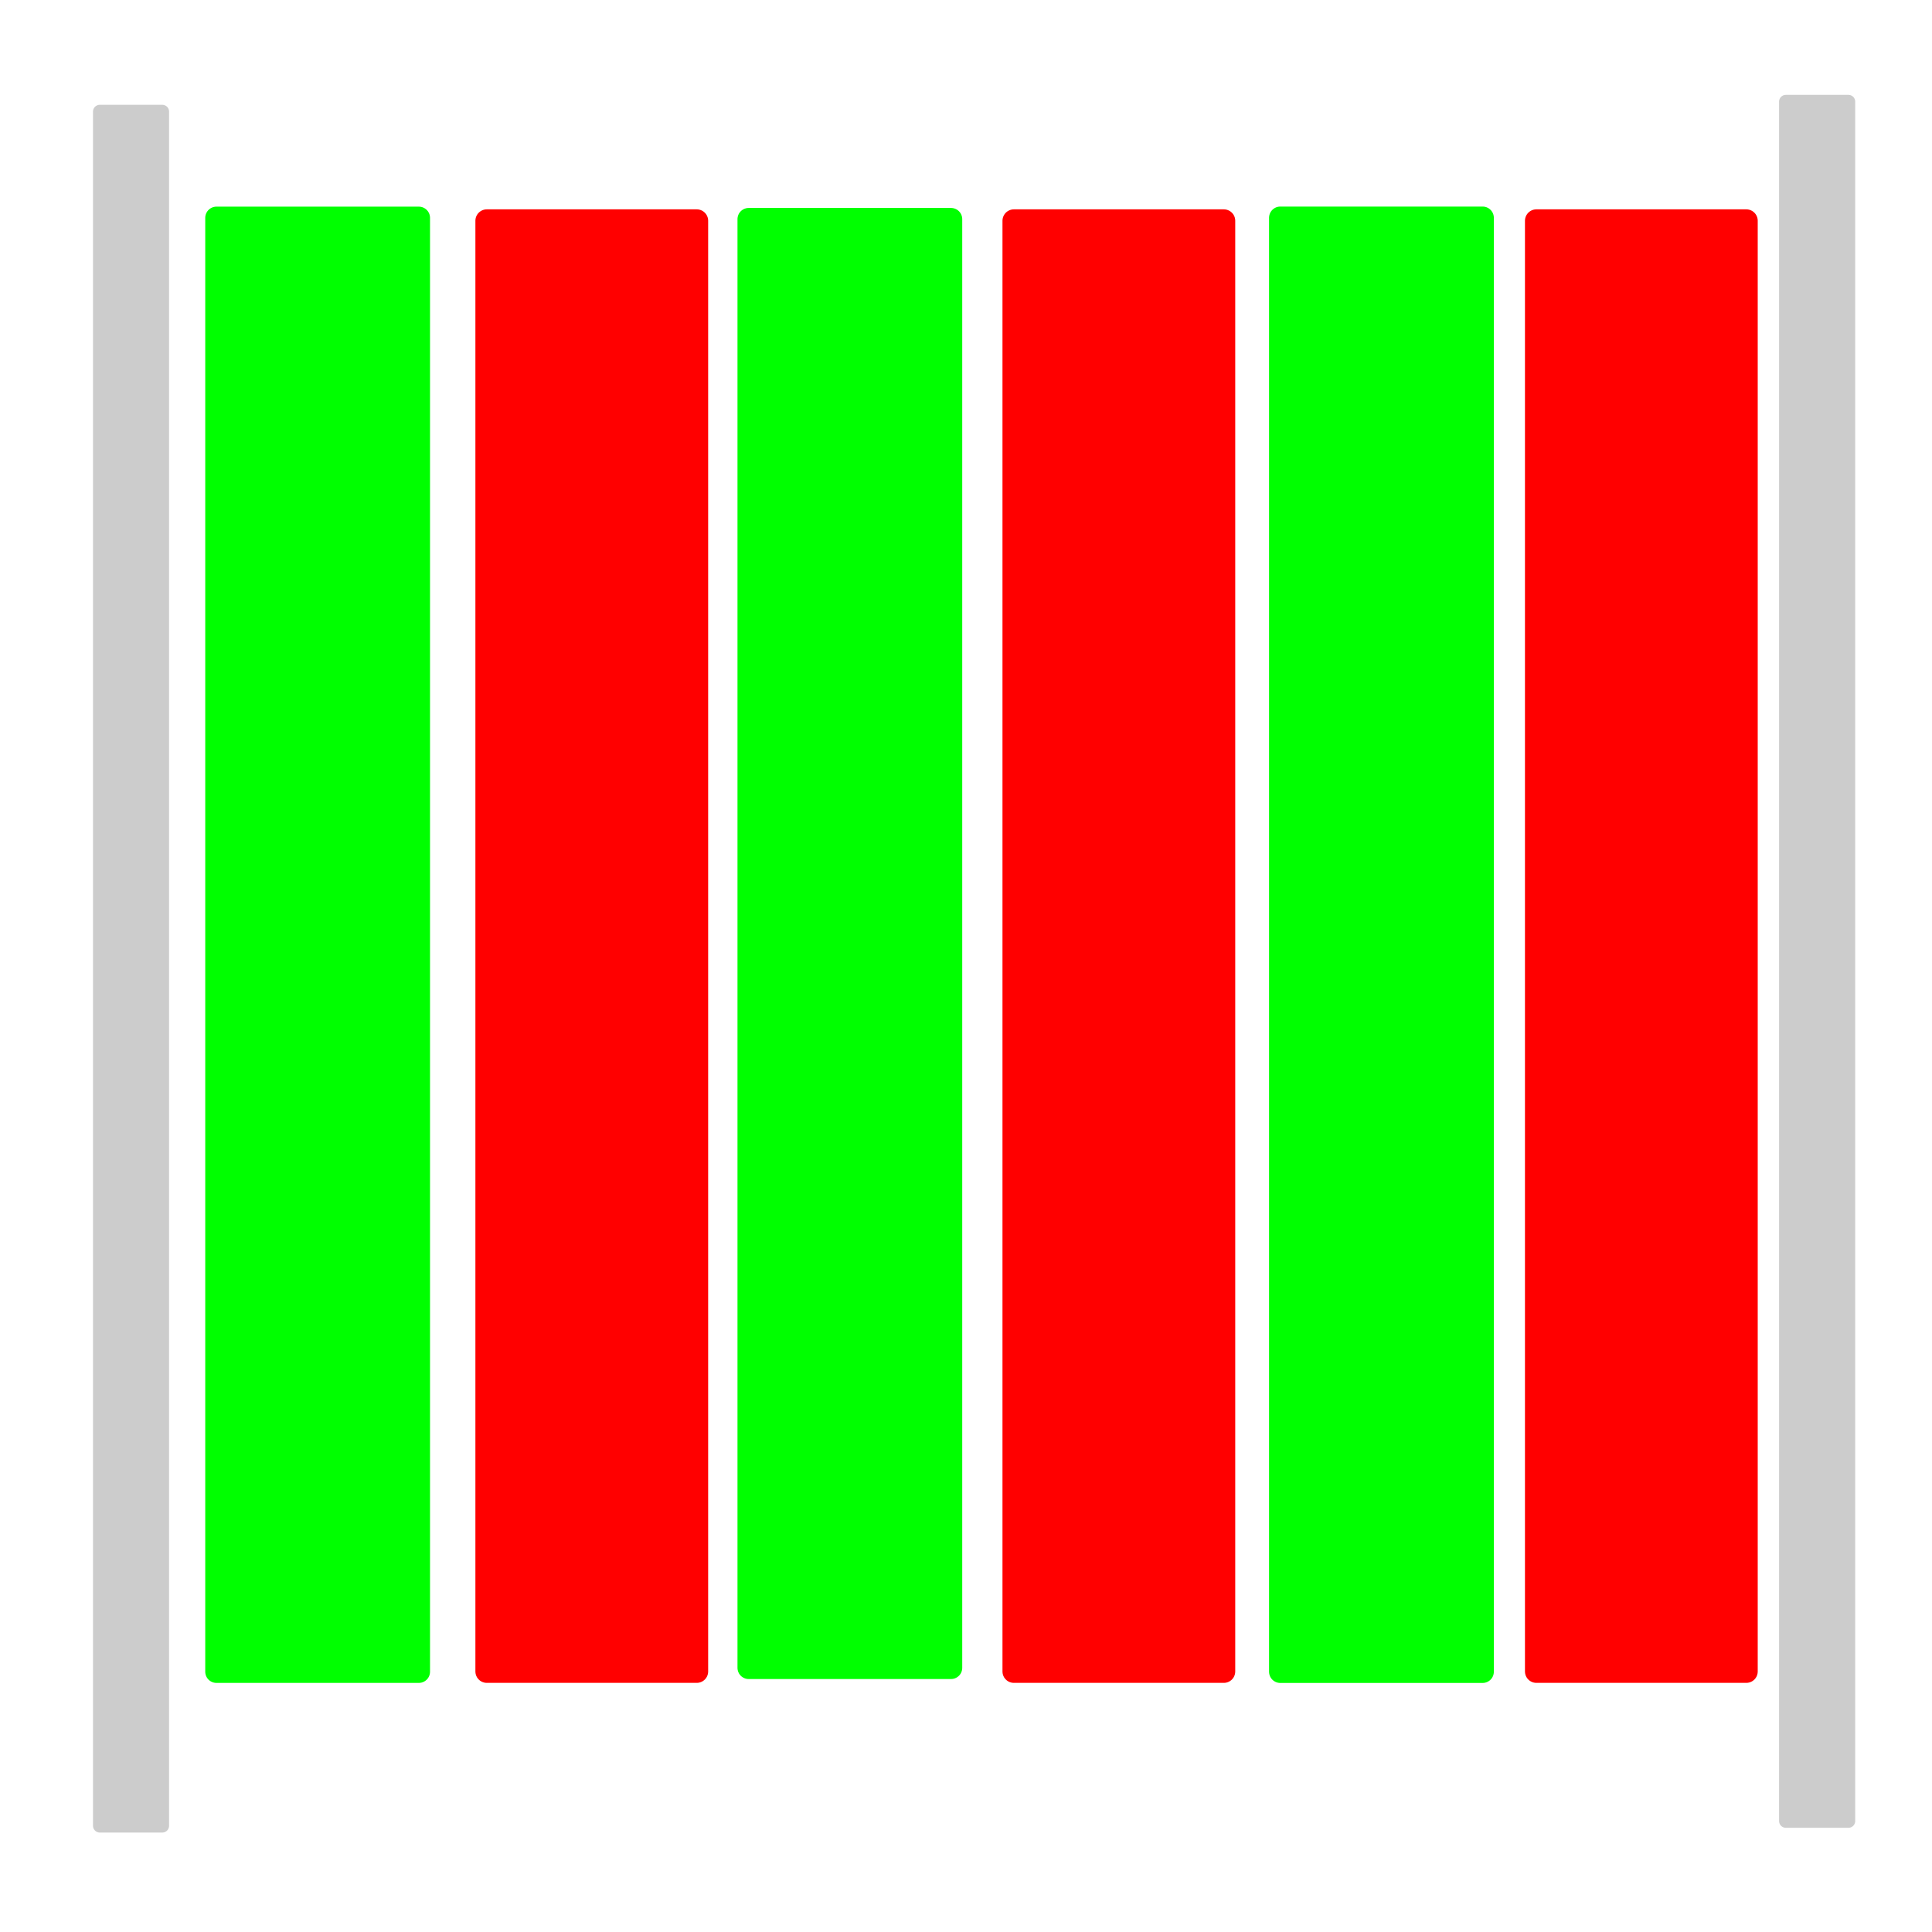 <?xml version="1.0" encoding="UTF-8" standalone="no"?>
<!-- Created with Inkscape (http://www.inkscape.org/) -->

<svg
   xmlns:dc="http://purl.org/dc/elements/1.1/"
   xmlns:cc="http://creativecommons.org/ns#"
   xmlns:rdf="http://www.w3.org/1999/02/22-rdf-syntax-ns#"
   xmlns:svg="http://www.w3.org/2000/svg"
   xmlns="http://www.w3.org/2000/svg"
   xmlns:xlink="http://www.w3.org/1999/xlink"
   xmlns:sodipodi="http://sodipodi.sourceforge.net/DTD/sodipodi-0.dtd"
   xmlns:inkscape="http://www.inkscape.org/namespaces/inkscape"
   width="51.2"
   height="51.2"
   id="svg3885"
   version="1.1"
   inkscape:version="0.92.3 (2405546, 2018-03-11)"
   sodipodi:docname="optical_filter.svg"
   inkscape:export-filename="/home/rod/gpvdm/translate/images/si.png"
   inkscape:export-xdpi="90"
   inkscape:export-ydpi="90">
  <sodipodi:namedview
     id="base"
     pagecolor="#ffffff"
     bordercolor="#666666"
     borderopacity="1.0"
     inkscape:pageopacity="0.0"
     inkscape:pageshadow="2"
     inkscape:zoom="5.1338897"
     inkscape:cx="49.878707"
     inkscape:cy="23.925862"
     inkscape:current-layer="layer1"
     showgrid="true"
     inkscape:grid-bbox="true"
     inkscape:document-units="px"
     inkscape:window-width="1397"
     inkscape:window-height="717"
     inkscape:window-x="517"
     inkscape:window-y="63"
     inkscape:window-maximized="0"
     inkscape:document-rotation="0" />
  <defs
     id="defs3887">
    <linearGradient
       id="linearGradient3810"
       inkscape:collect="always">
      <stop
         id="stop3812"
         offset="0"
         style="stop-color:#0000ff;stop-opacity:1;" />
      <stop
         id="stop3814"
         offset="1"
         style="stop-color:#0000ff;stop-opacity:0;" />
    </linearGradient>
    <linearGradient
       gradientUnits="userSpaceOnUse"
       y2="-5.079"
       x2="20.261"
       y1="21.365"
       x1="20.598"
       id="linearGradient3816"
       xlink:href="#linearGradient3810"
       inkscape:collect="always" />
    <linearGradient
       gradientUnits="userSpaceOnUse"
       y2="-5.079"
       x2="20.261"
       y1="21.365"
       x1="20.598"
       id="linearGradient3816-7"
       xlink:href="#linearGradient3810-1"
       inkscape:collect="always" />
    <linearGradient
       id="linearGradient3810-1"
       inkscape:collect="always">
      <stop
         id="stop3812-5"
         offset="0"
         style="stop-color:#0000ff;stop-opacity:1;" />
      <stop
         id="stop3814-7"
         offset="1"
         style="stop-color:#0000ff;stop-opacity:0;" />
    </linearGradient>
    <linearGradient
       inkscape:collect="always"
       xlink:href="#linearGradient3810-1"
       id="linearGradient3833"
       gradientUnits="userSpaceOnUse"
       x1="20.598"
       y1="21.365"
       x2="20.261"
       y2="-5.079"
       gradientTransform="matrix(1,0,0,-1,-0.095,41.68)" />
    <linearGradient
       y2="-5.079"
       x2="20.261"
       y1="21.365"
       x1="20.598"
       gradientUnits="userSpaceOnUse"
       id="linearGradient3943"
       xlink:href="#linearGradient3810"
       inkscape:collect="always" />
    <linearGradient
       y2="-5.079"
       x2="20.261"
       y1="21.365"
       x1="20.598"
       gradientTransform="matrix(1,0,0,-1,-0.095,41.68)"
       gradientUnits="userSpaceOnUse"
       id="linearGradient3945"
       xlink:href="#linearGradient3810-1"
       inkscape:collect="always" />
    <linearGradient
       y2="-5.079"
       x2="20.261"
       y1="21.365"
       x1="20.598"
       gradientUnits="userSpaceOnUse"
       id="linearGradient3951"
       xlink:href="#linearGradient3810"
       inkscape:collect="always" />
    <linearGradient
       y2="-5.079"
       x2="20.261"
       y1="21.365"
       x1="20.598"
       gradientTransform="matrix(1,0,0,-1,-0.095,41.68)"
       gradientUnits="userSpaceOnUse"
       id="linearGradient3953"
       xlink:href="#linearGradient3810-1"
       inkscape:collect="always" />
  </defs>
  <g
     transform="matrix(1.067,0,0,1.067,0,0)"
     inkscape:groupmode="layer"
     inkscape:label="Layer 1"
     id="layer1">
    <rect
       style="opacity:1;fill:#00ff00;fill-opacity:1;stroke:#00ff00;stroke-width:0.557;stroke-linecap:round;stroke-linejoin:round;stroke-miterlimit:4;stroke-dasharray:none;stroke-dashoffset:0;stroke-opacity:1"
       id="rect4377"
       width="36.109"
       height="5.026"
       x="5.411"
       y="-10.402"
       transform="rotate(90)" />
    <rect
       style="opacity:1;fill:#ff0000;fill-opacity:1;stroke:#ff0000;stroke-width:0.567;stroke-linecap:round;stroke-linejoin:round;stroke-miterlimit:4;stroke-dasharray:none;stroke-dashoffset:0;stroke-opacity:1"
       id="rect4377-3"
       width="36.031"
       height="5.214"
       x="5.483"
       y="-17.305"
       transform="rotate(90)" />
    <rect
       style="opacity:1;fill:#00ff00;fill-opacity:1;stroke:#00ff00;stroke-width:0.556;stroke-linecap:round;stroke-linejoin:round;stroke-miterlimit:4;stroke-dasharray:none;stroke-dashoffset:0;stroke-opacity:1"
       id="rect4377-36"
       width="35.981"
       height="5.026"
       x="5.443"
       y="-23.621"
       transform="rotate(90)" />
    <rect
       style="opacity:1;fill:#ff0000;fill-opacity:1;stroke:#ff0000;stroke-width:0.567;stroke-linecap:round;stroke-linejoin:round;stroke-miterlimit:4;stroke-dasharray:none;stroke-dashoffset:0;stroke-opacity:1"
       id="rect4377-3-7"
       width="36.031"
       height="5.214"
       x="5.483"
       y="-30.396"
       transform="rotate(90)" />
    <rect
       style="opacity:1;fill:#00ff00;fill-opacity:1;stroke:#00ff00;stroke-width:0.557;stroke-linecap:round;stroke-linejoin:round;stroke-miterlimit:4;stroke-dasharray:none;stroke-dashoffset:0;stroke-opacity:1"
       id="rect4377-36-5"
       width="36.112"
       height="5.026"
       x="5.409"
       y="-36.824"
       transform="rotate(90)" />
    <rect
       style="opacity:1;fill:#ff0000;fill-opacity:1;stroke:#ff0000;stroke-width:0.567;stroke-linecap:round;stroke-linejoin:round;stroke-miterlimit:4;stroke-dasharray:none;stroke-dashoffset:0;stroke-opacity:1"
       id="rect4377-3-7-3"
       width="36.031"
       height="5.214"
       x="5.483"
       y="-43.373"
       transform="rotate(90)" />
    <g
       id="g840"
       transform="matrix(1.001,0,0,1.003,0.321,-1.042)">
      <rect
         transform="rotate(90)"
         y="-45.543"
         x="3.556"
         height="1.553"
         width="42.576"
         id="rect4377-3-6"
         style="opacity:1;fill:#cccccc;fill-opacity:1;stroke:#cccccc;stroke-width:0.336;stroke-linecap:round;stroke-linejoin:round;stroke-miterlimit:4;stroke-dasharray:none;stroke-dashoffset:0;stroke-opacity:1" />
    </g>
    <rect
       style="opacity:1;fill:#cccccc;fill-opacity:1;stroke:#cccccc;stroke-width:0.336;stroke-linecap:round;stroke-linejoin:round;stroke-miterlimit:4;stroke-dasharray:none;stroke-dashoffset:0;stroke-opacity:1"
       id="rect4377-3-6-7"
       width="42.576"
       height="1.553"
       x="2.771"
       y="-4.031"
       transform="rotate(90)" />
  </g>
</svg>
